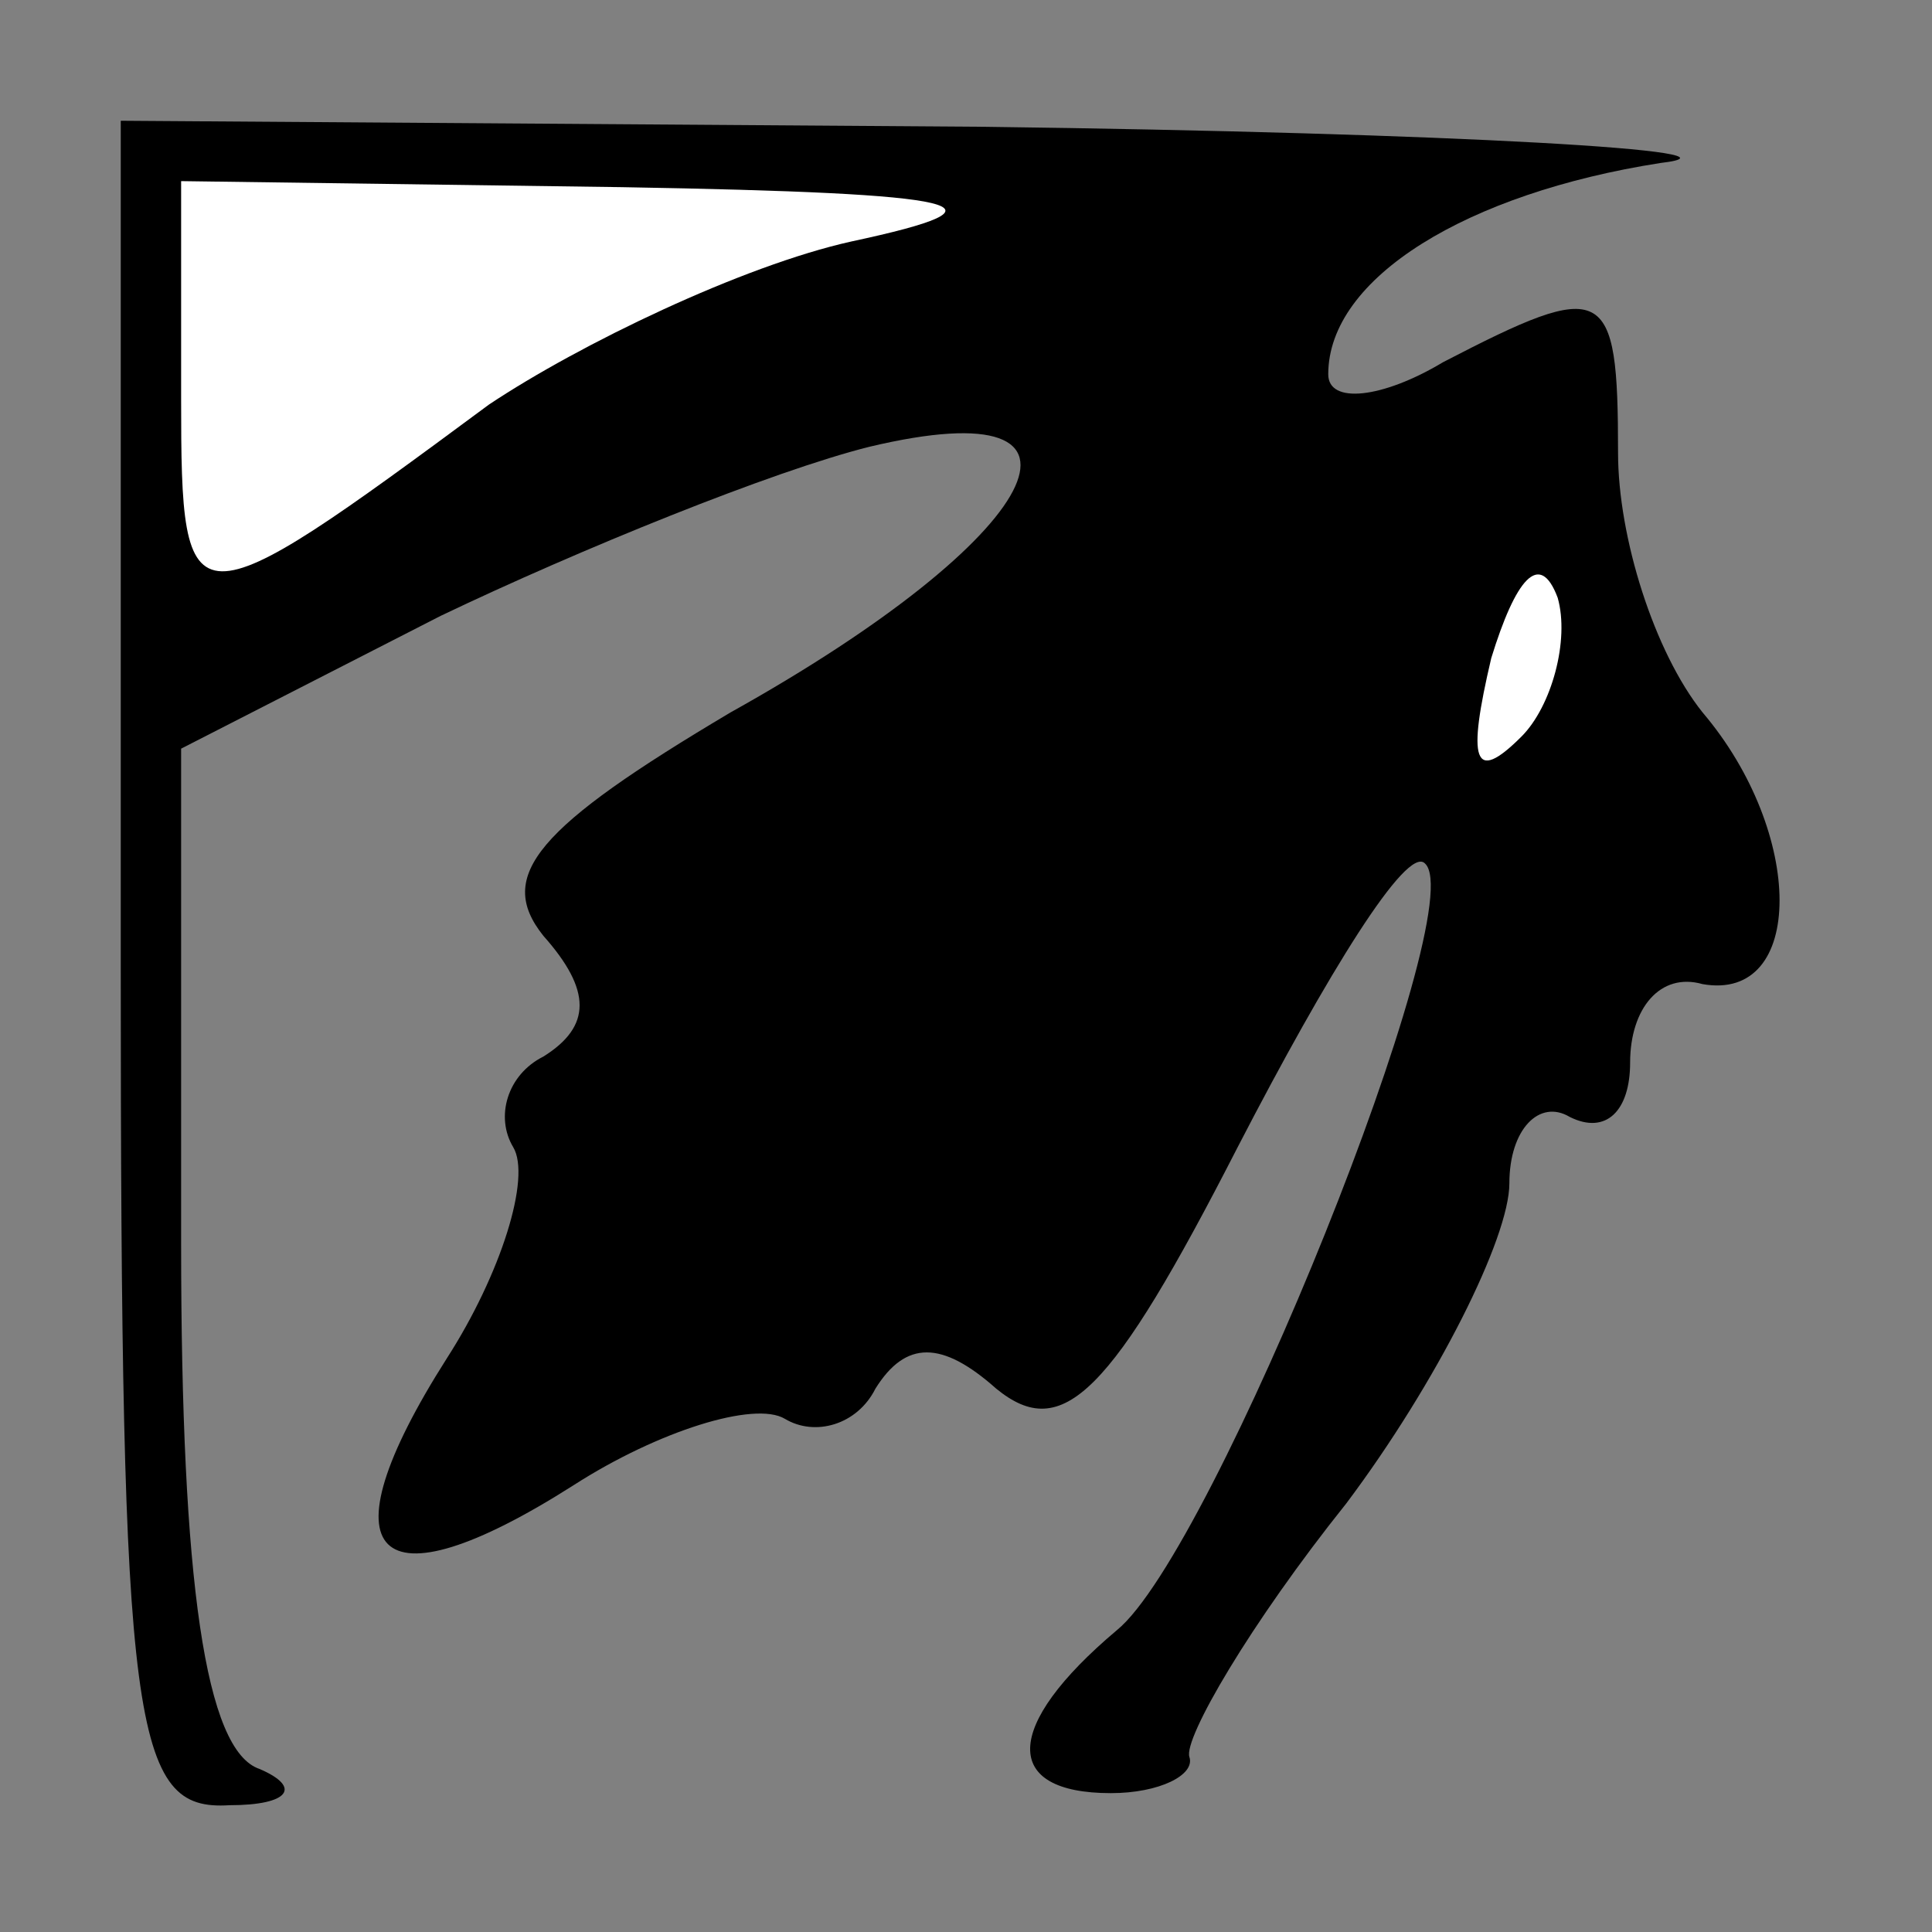<?xml version="1.0" standalone="no"?>
<!DOCTYPE svg PUBLIC "-//W3C//DTD SVG 20010904//EN"
 "http://www.w3.org/TR/2001/REC-SVG-20010904/DTD/svg10.dtd">
<svg version="1.0" xmlns="http://www.w3.org/2000/svg"
 width="32pt" height="32pt" viewBox="0 0 32 32"
 preserveAspectRatio="xMidYMid meet">
<rect x="0" y="0" width="32" height="32" fill="#808080" stroke="none"/>
<g transform="translate(0,32) scale(0.1,-0.1)"
fill="#000000" stroke="none">
<path fill="#000000" stroke="none" d="M20 160 c0 -127 2 -140 18 -139 10 0
12 3 5 6 -9 3 -13 31 -13 87 l0 82 43 22 c23 11 55 24 71 28 42 10 29 -15 -23
-44 -32 -19 -39 -27 -31 -37 8 -9 8 -15 0 -20 -6 -3 -8 -10 -5 -15 3 -5 -2
-21 -11 -35 -21 -33 -12 -42 21 -21 14 9 30 14 35 11 5 -3 12 -1 15 5 5 8 11
8 20 0 11 -9 19 -1 40 40 15 29 28 50 31 47 8 -7 -35 -114 -51 -127 -19 -16
-19 -27 -1 -27 8 0 14 3 13 6 -1 3 10 22 26 42 15 20 27 44 27 53 0 9 5 14 10
11 6 -3 10 1 10 9 0 9 5 15 12 13 17 -3 17 25 0 45 -8 10 -14 29 -14 43 0 28
-2 29 -29 15 -10 -6 -19 -7 -19 -2 0 16 23 30 55 35 17 2 -34 5 -112 6 l-143
1 0 -140z"/>
<path fill="#ffffff" stroke="none" d="M141 280 c-18 -4 -45 -17 -60 -27 -50
-37 -51 -37 -51 1 l0 36 73 -1 c58 -1 66 -3 38 -9z"/>
<path fill="#ffffff" stroke="none" d="M252 198 c-8 -8 -9 -4 -5 13 4 13 8 18
11 10 2 -7 -1 -18 -6 -23z"/>
</g>
</svg>
